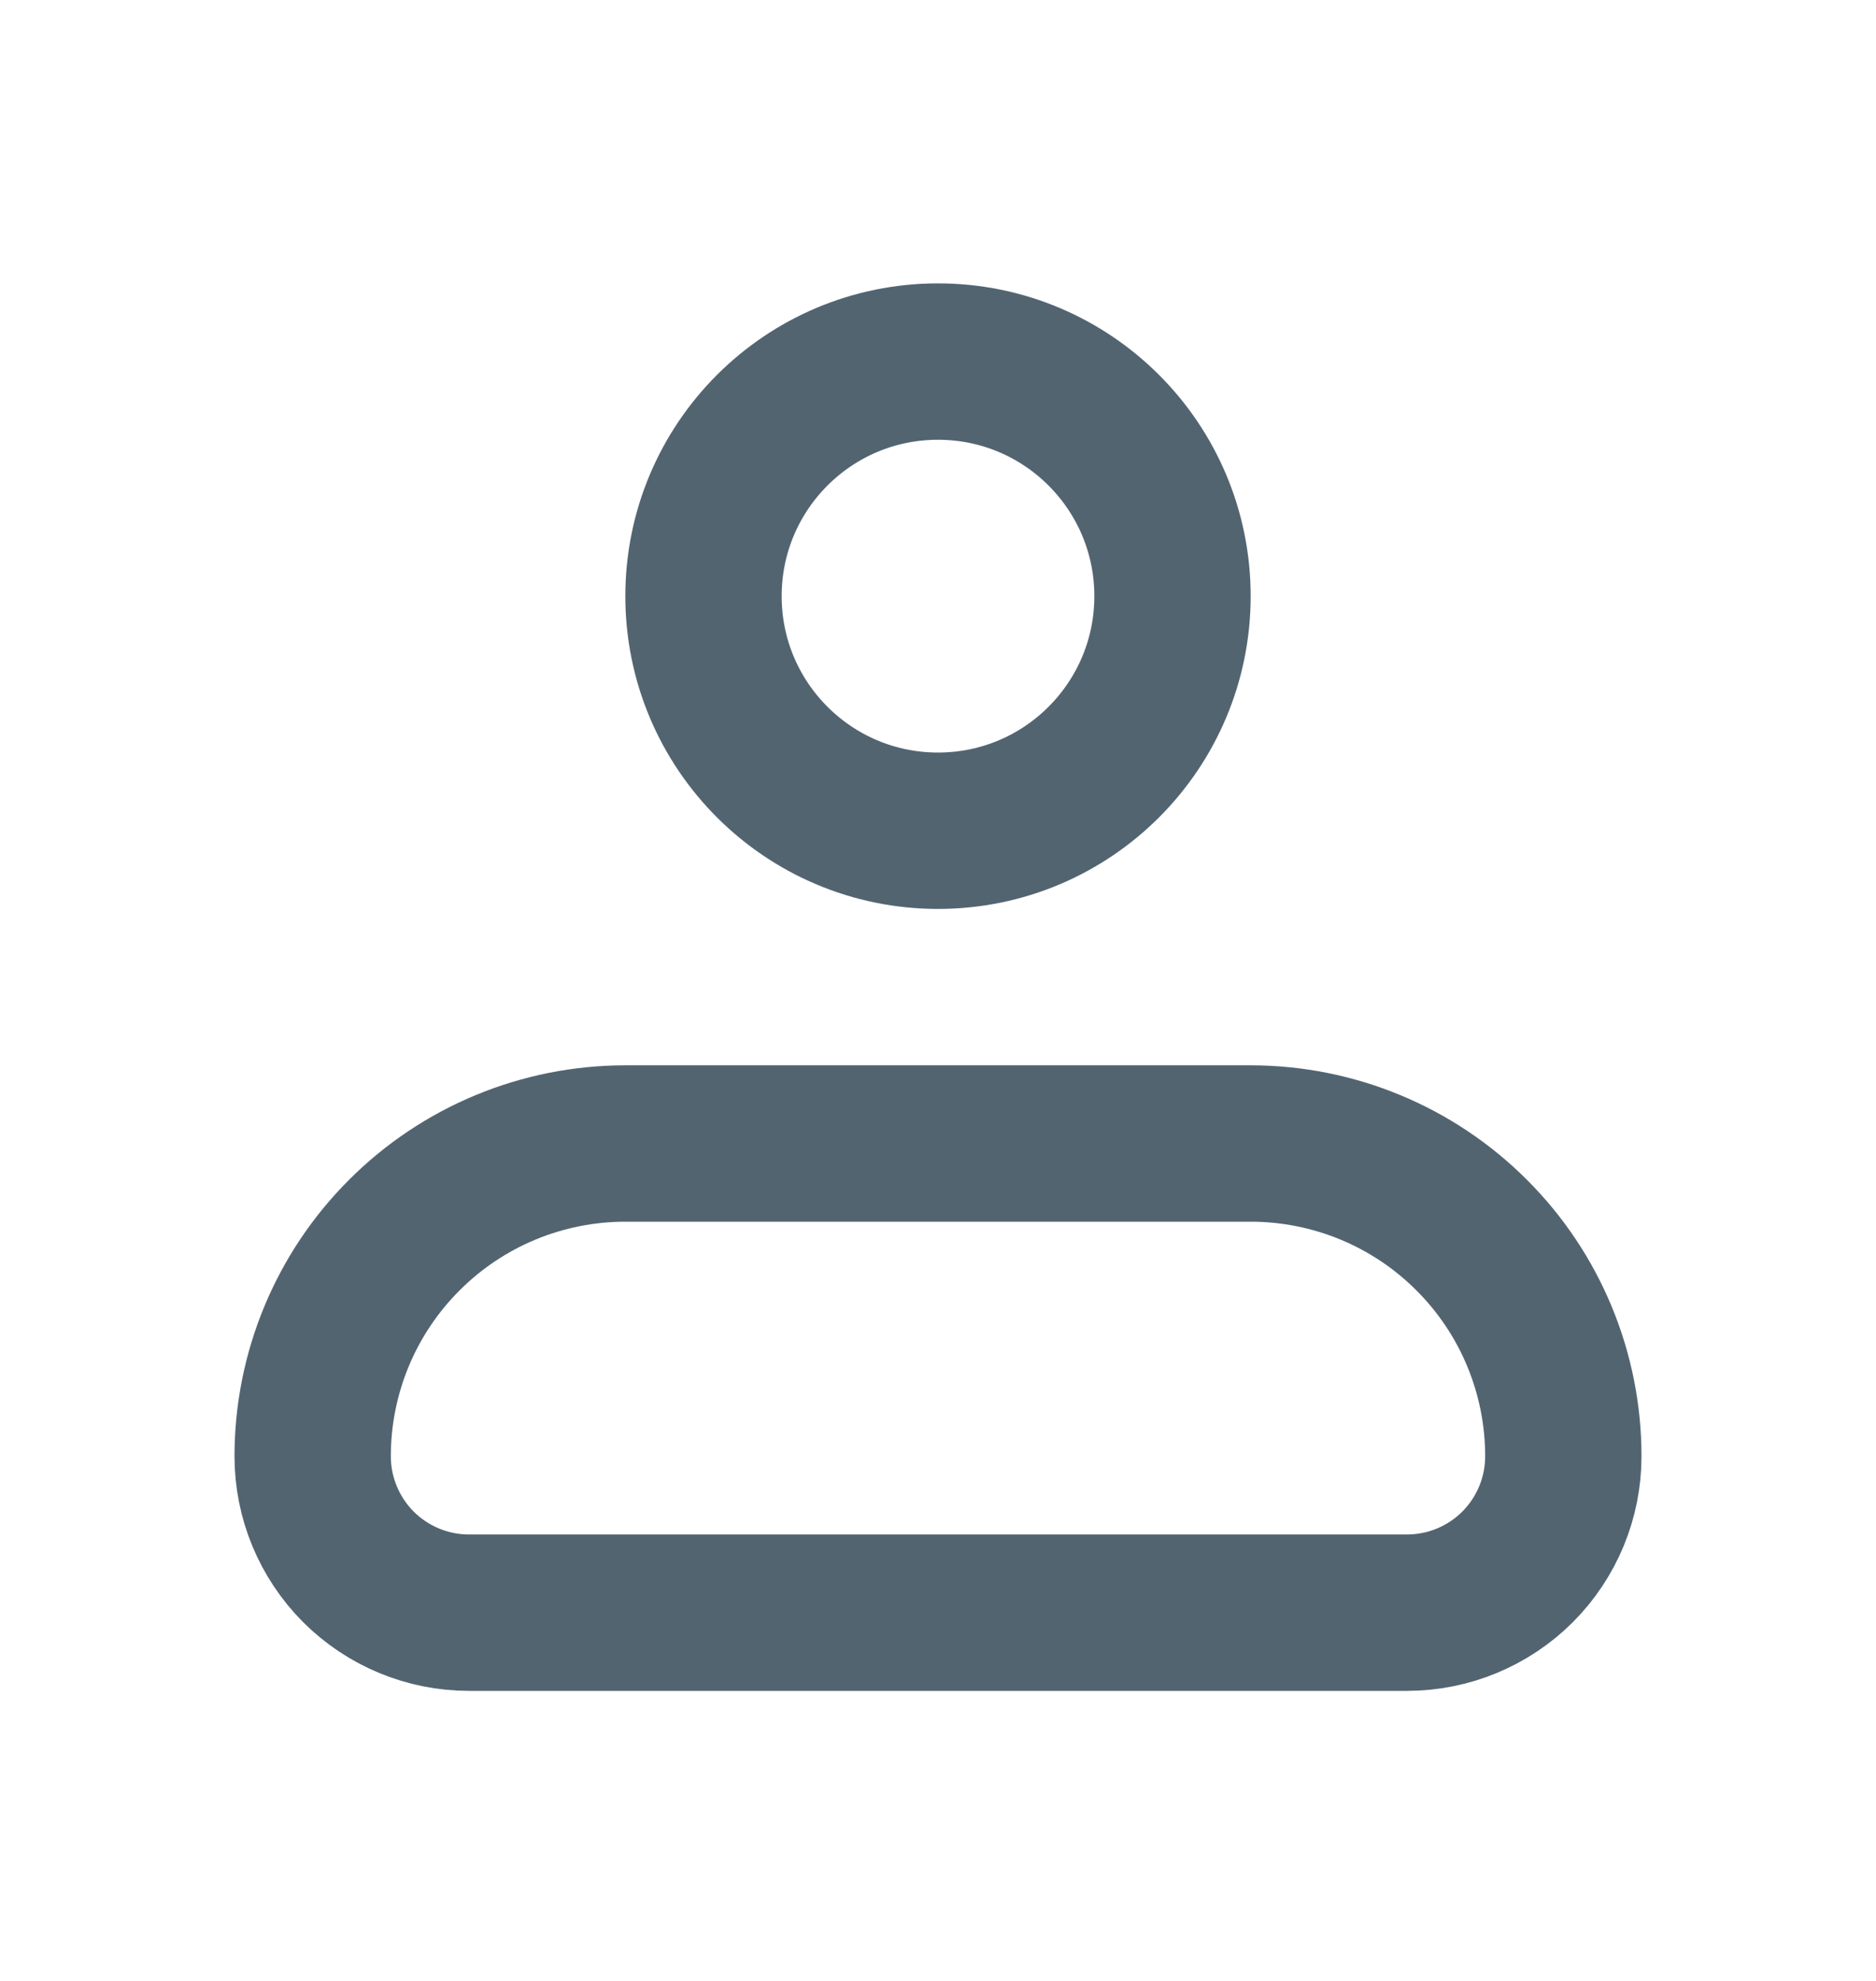 <svg width="18" height="19" viewBox="0 0 18 19" fill="none" xmlns="http://www.w3.org/2000/svg">
<path d="M3 13.968C3 13.172 3.316 12.409 3.879 11.847C4.441 11.284 5.204 10.968 6 10.968H12C12.796 10.968 13.559 11.284 14.121 11.847C14.684 12.409 15 13.172 15 13.968C15 14.366 14.842 14.747 14.561 15.029C14.279 15.31 13.898 15.468 13.5 15.468H4.5C4.102 15.468 3.721 15.31 3.439 15.029C3.158 14.747 3 14.366 3 13.968Z" stroke="#536471" stroke-width="1.5" stroke-linejoin="round"/>
<path d="M9 7.968C10.243 7.968 11.25 6.961 11.25 5.718C11.25 4.475 10.243 3.468 9 3.468C7.757 3.468 6.75 4.475 6.75 5.718C6.75 6.961 7.757 7.968 9 7.968Z" stroke="#536471" stroke-width="1.5"/>
</svg>
